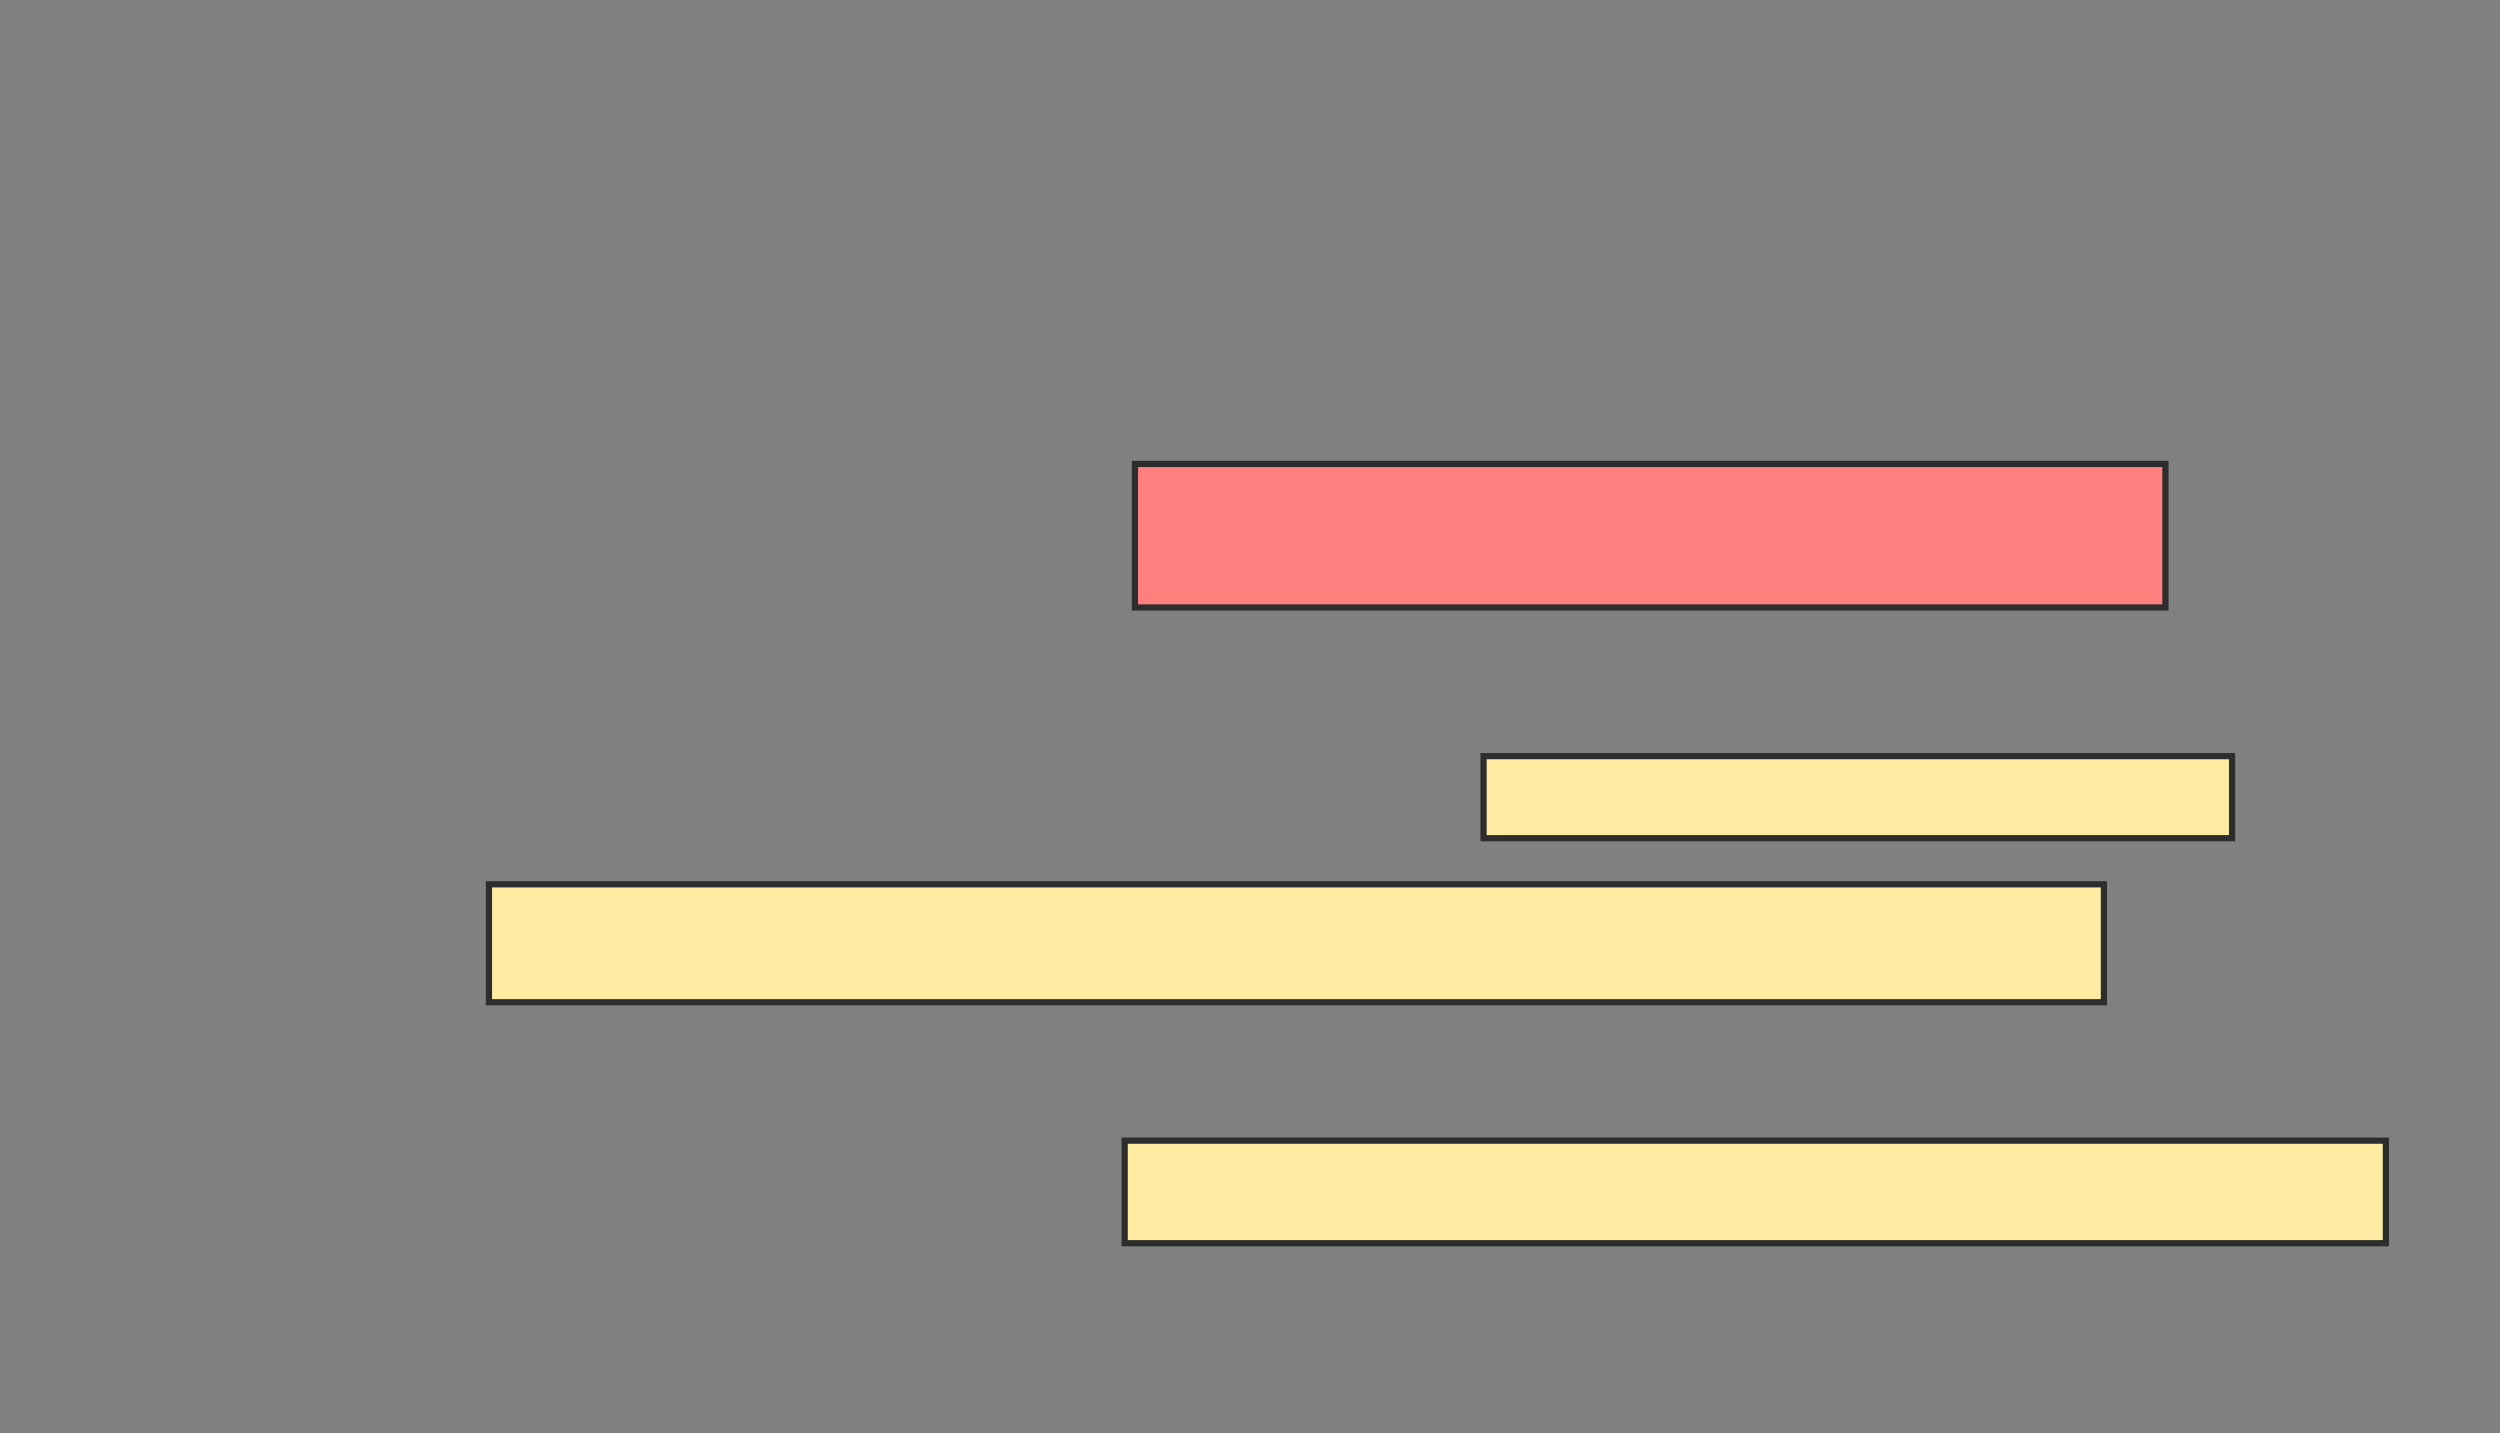 <svg xmlns="http://www.w3.org/2000/svg" width="403" height="231">
 <rect width="100%" height="100%" fill="#808080" stroke="none"/>
 <!-- Created with Image Occlusion Enhanced -->
 <g>
  <title>Labels</title>
 </g>
 <g>
  <title>Masks</title>
  <rect id="88da50482e33484d88acd1bd61cdd3b6-ao-1" height="23.14" width="166.116" y="74.785" x="182.95" stroke="#2D2D2D" fill="#FF7E7E" class="qshape"/>
  <rect id="88da50482e33484d88acd1bd61cdd3b6-ao-2" height="16.529" width="203.306" y="183.876" x="181.298" stroke-linecap="null" stroke-linejoin="null" stroke-dasharray="null" stroke="#2D2D2D" fill="#FFEBA2"/>
  <g id="88da50482e33484d88acd1bd61cdd3b6-ao-3">
   <rect height="13.223" width="120.661" y="121.893" x="239.149" stroke="#2D2D2D" fill="#FFEBA2"/>
   <rect stroke="#2D2D2D" height="19.008" width="260.331" y="142.554" x="78.818" fill="#FFEBA2"/>
  </g>
 </g>
</svg>